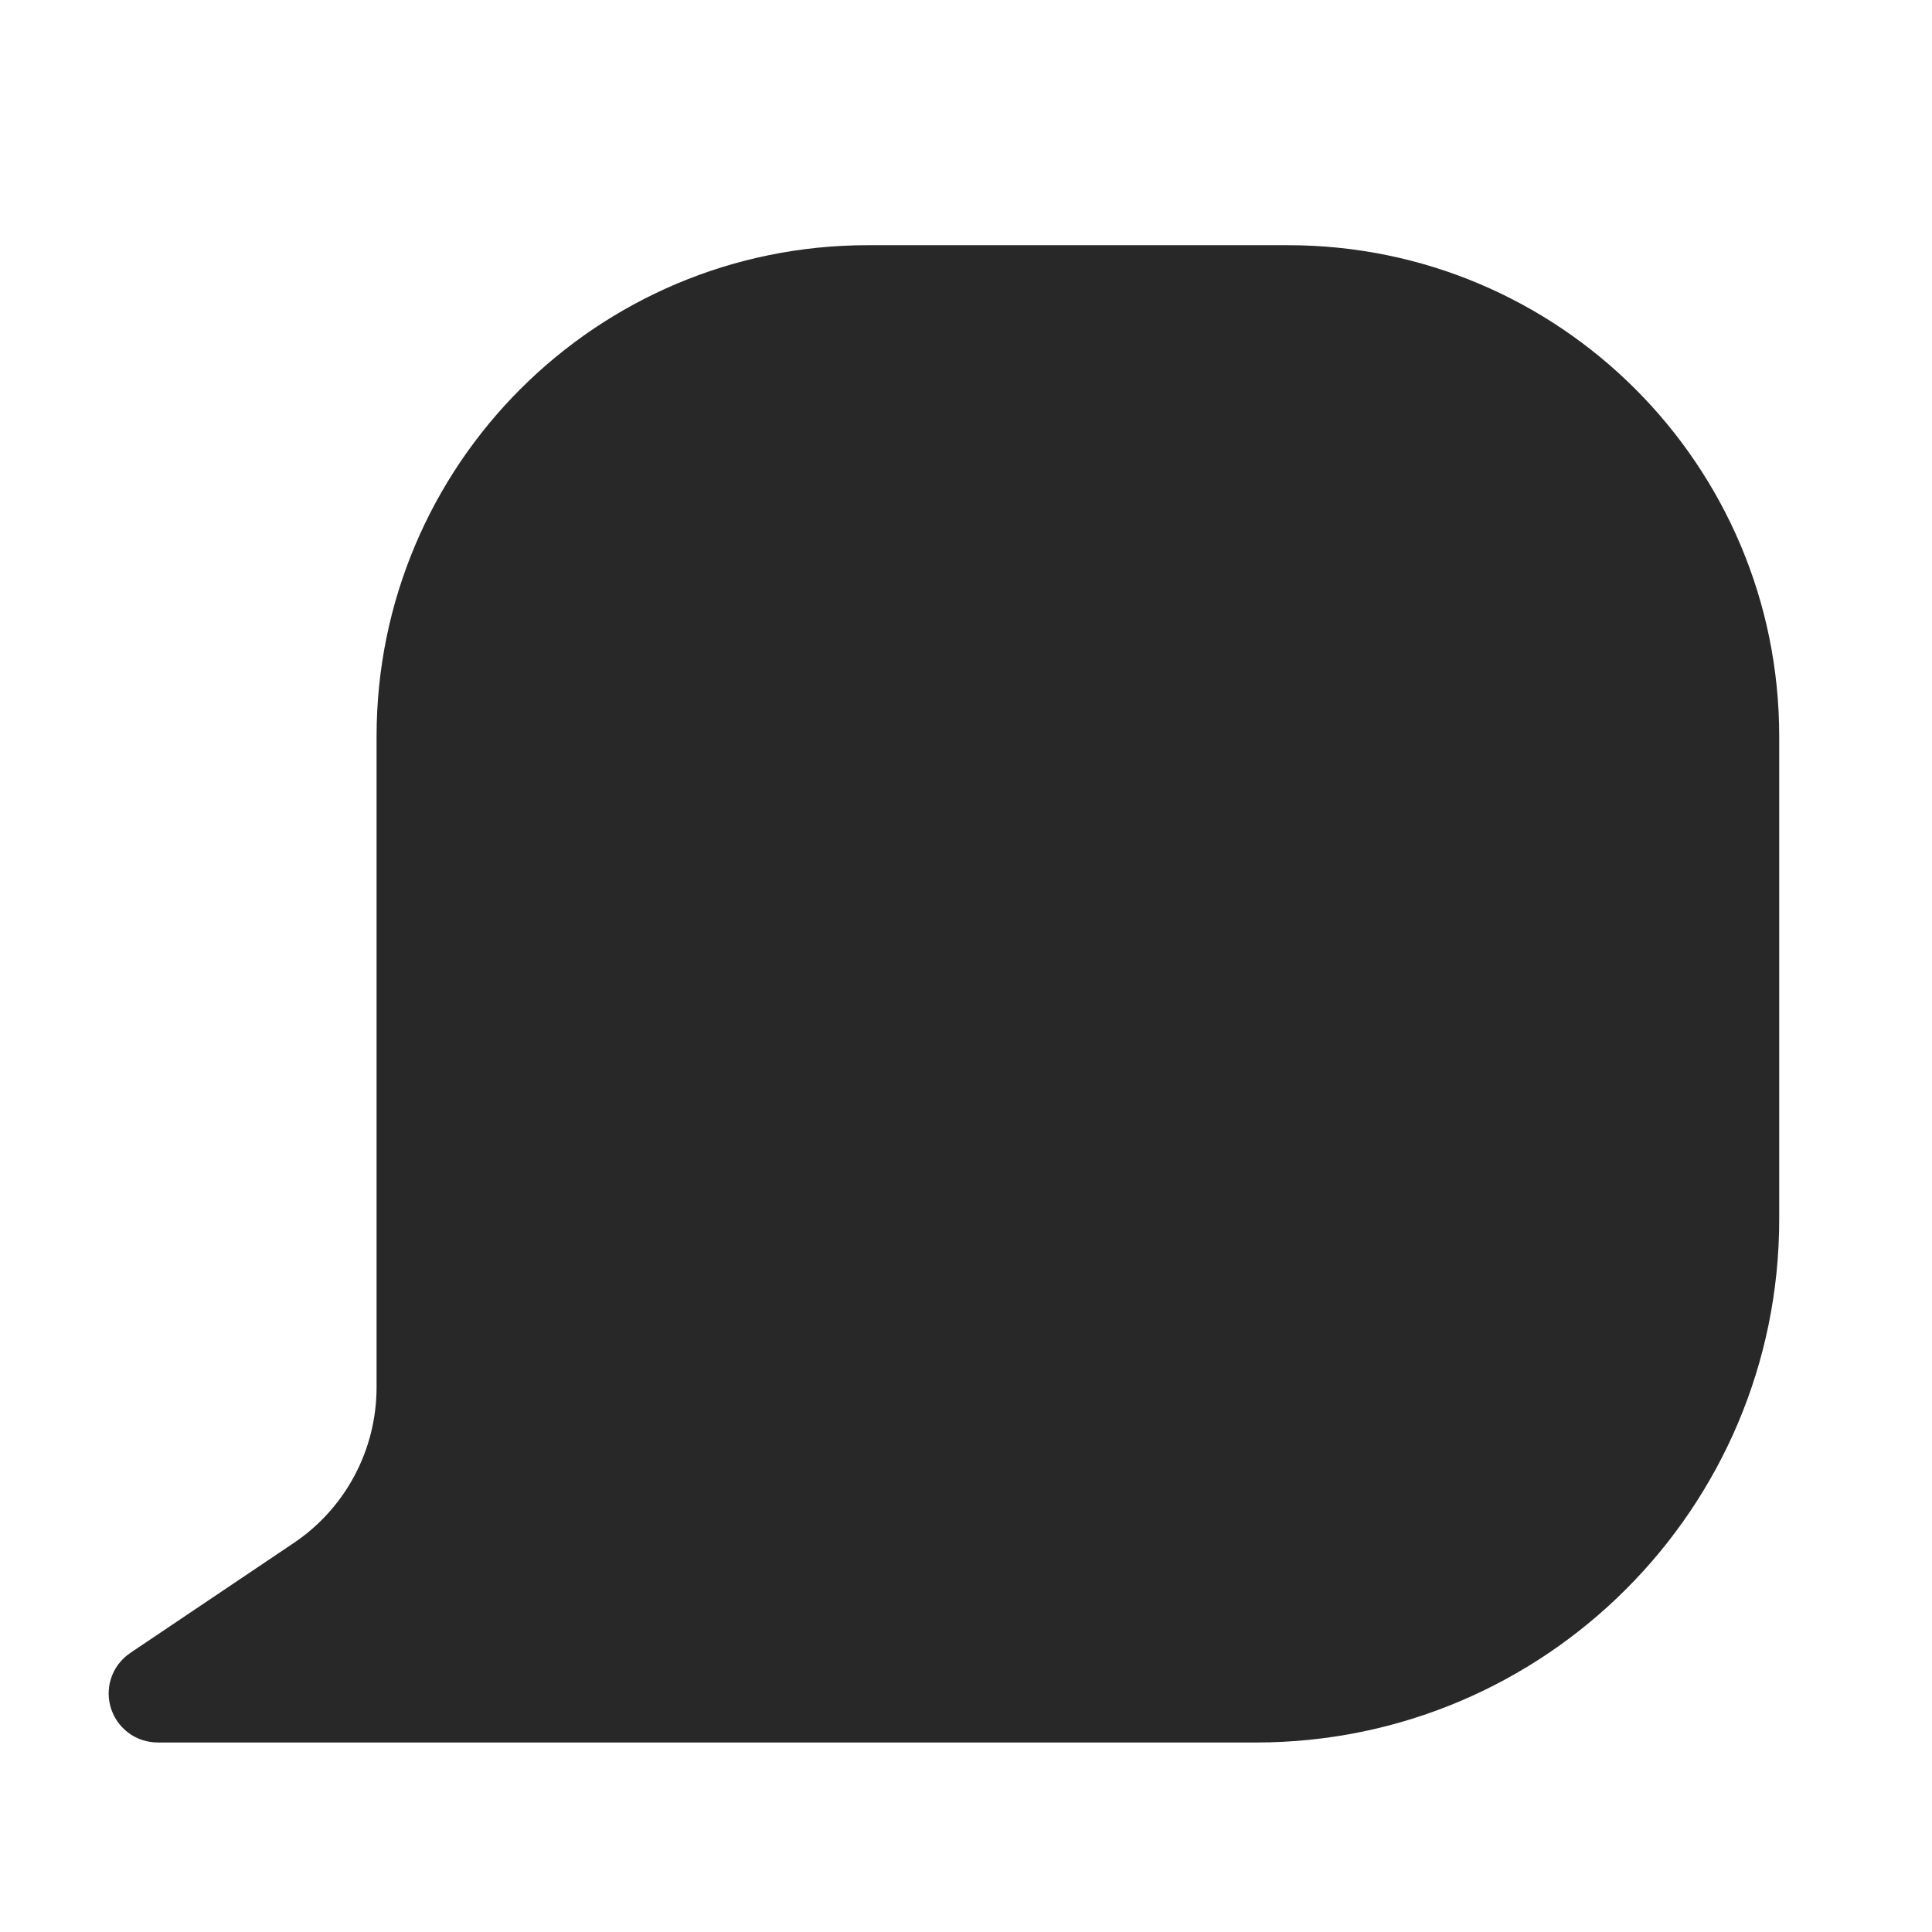 <svg width="12" height="12" viewBox="0 0 12 12" fill="none" xmlns="http://www.w3.org/2000/svg">
<path d="M5.389 1.773H8.001C9.547 1.773 10.801 3.027 10.801 4.573V4.746V7.573C10.801 9.23 9.458 10.573 7.801 10.573H4.783H0.98C0.926 10.573 0.904 10.504 0.949 10.474L1.963 9.792C2.355 9.529 2.589 9.088 2.589 8.616V6.17V4.573C2.589 3.027 3.843 1.773 5.389 1.773Z" fill="#282828" stroke="#282828" stroke-width="0.5" stroke-linecap="square"/>
</svg>
